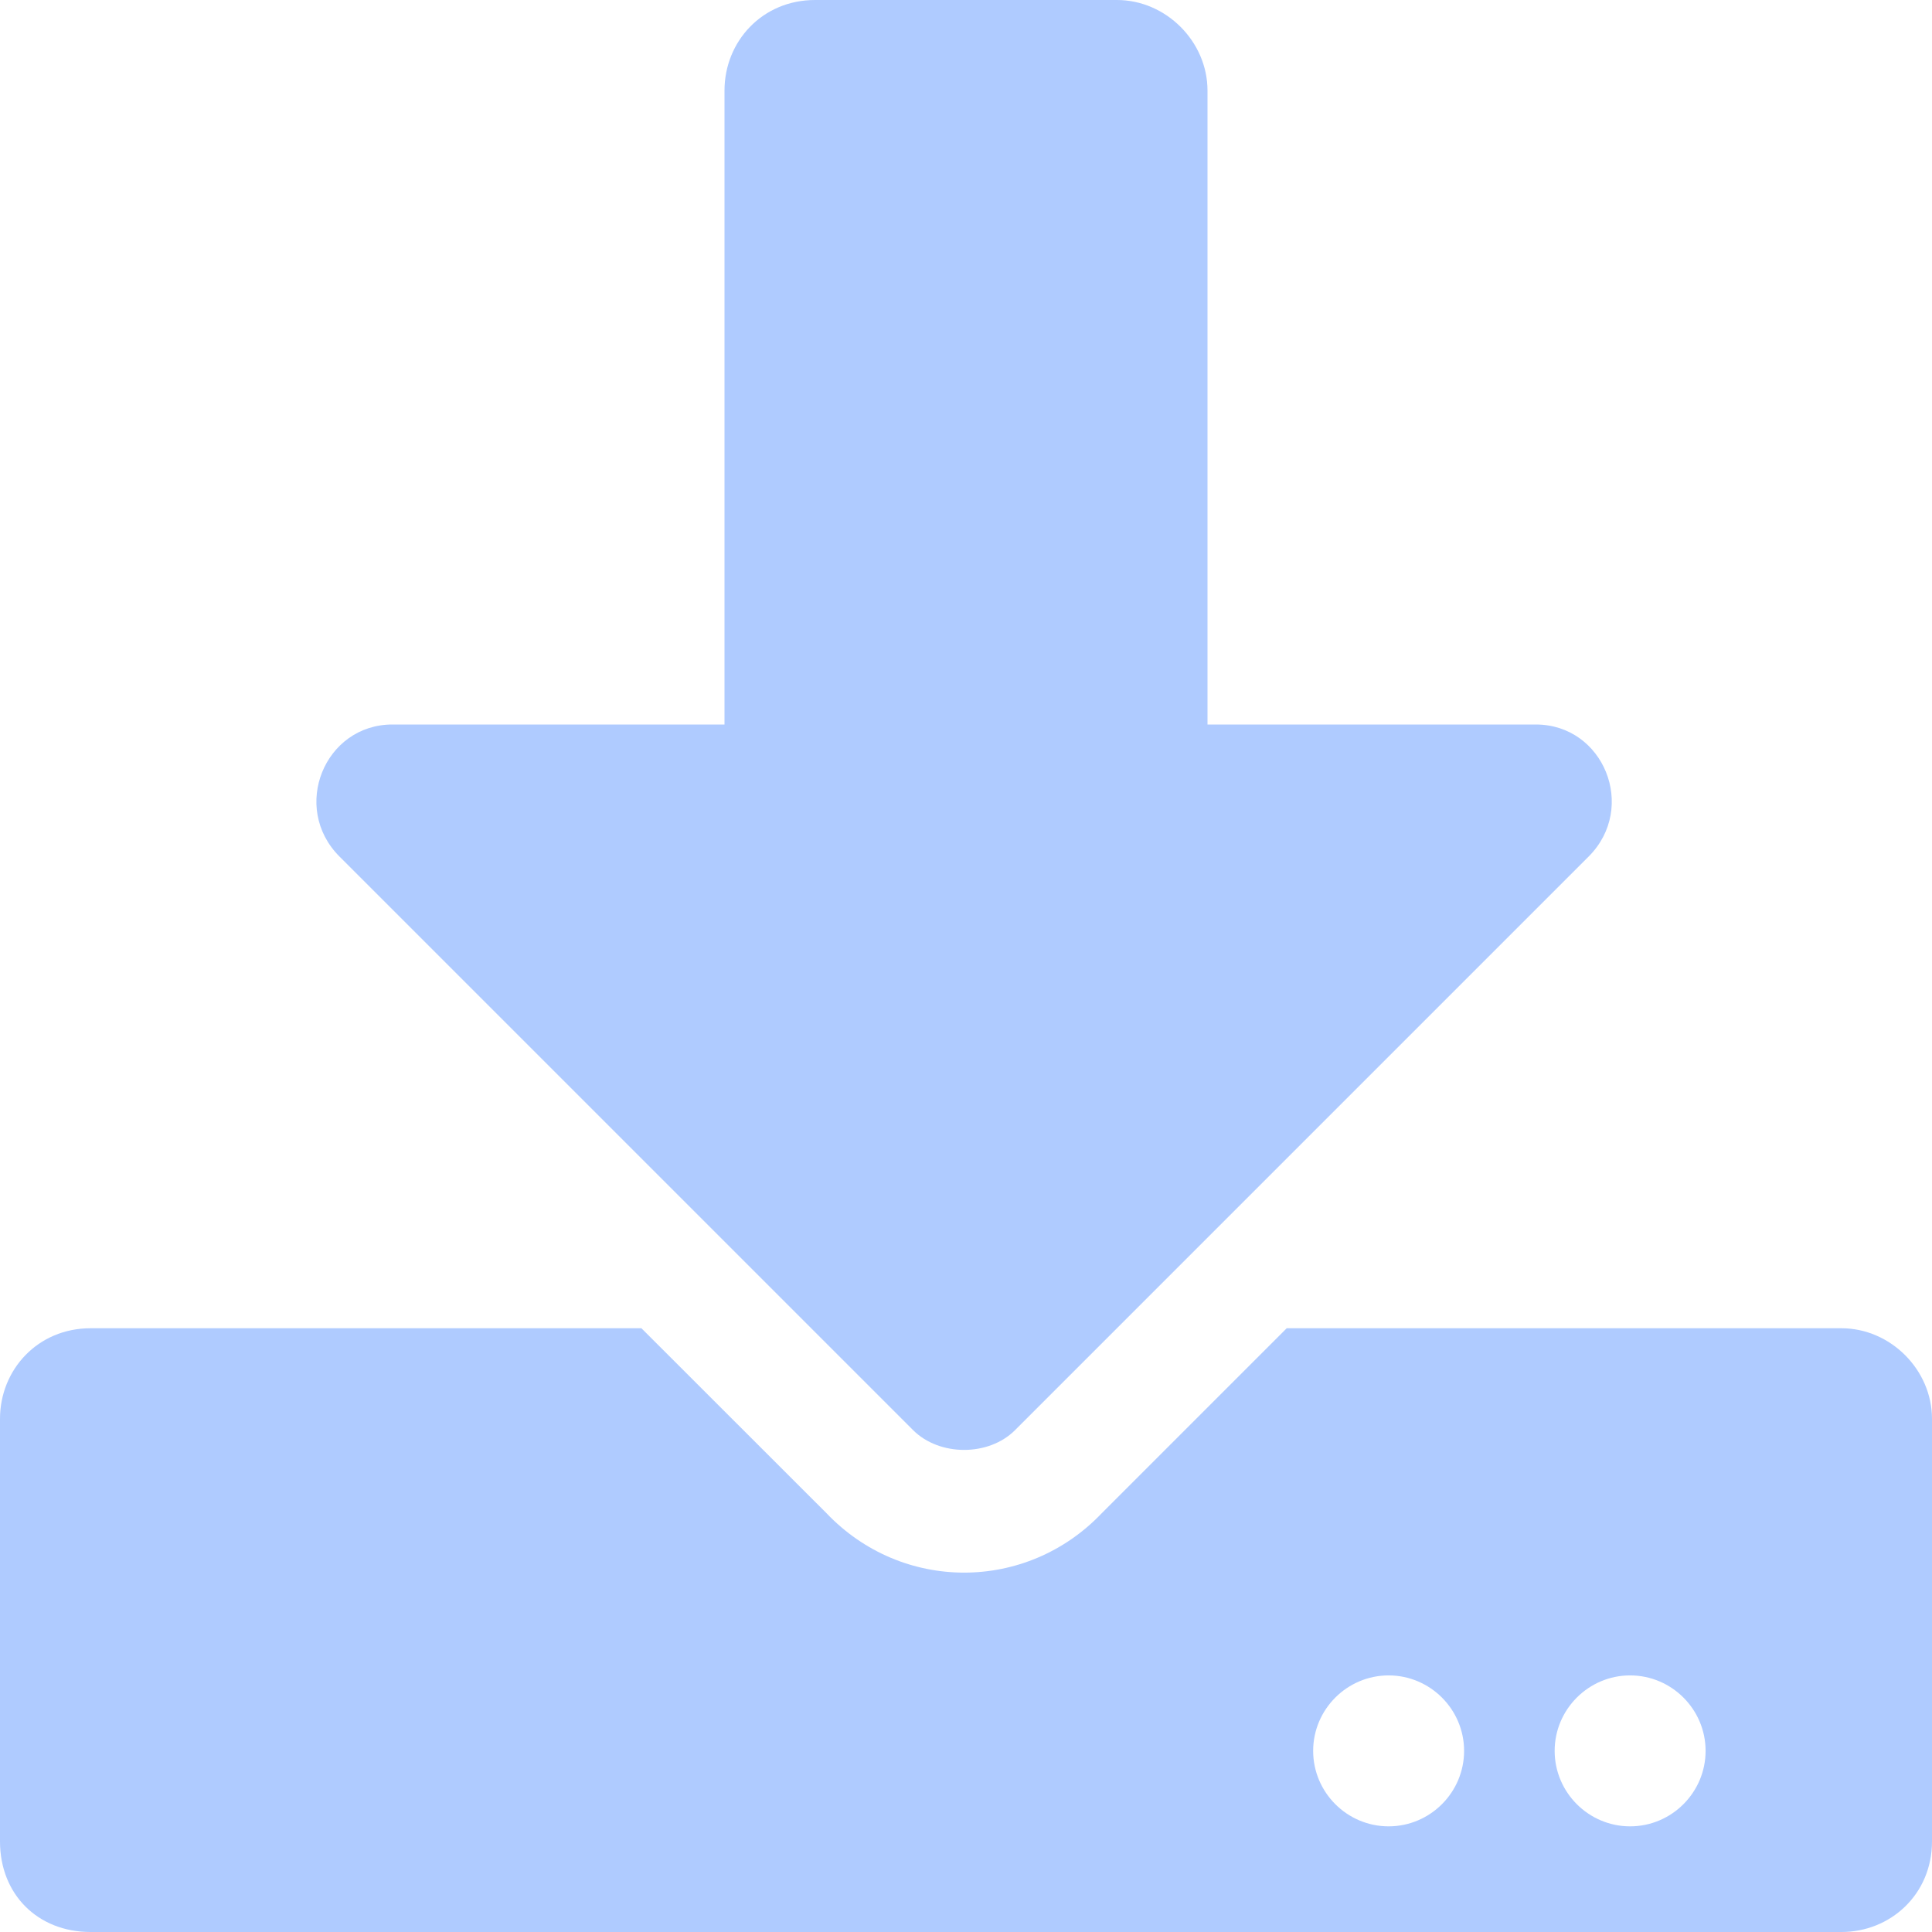 <svg width="16" height="16" viewBox="0 0 16 16" fill="none" xmlns="http://www.w3.org/2000/svg">
<path d="M6.75 0C6.312 0 6 0.344 6 0.75V6H3.25C2.688 6 2.406 6.688 2.812 7.094L7.562 11.844C7.781 12.062 8.188 12.062 8.406 11.844L13.156 7.094C13.562 6.688 13.281 6 12.719 6H10V0.75C10 0.344 9.656 0 9.25 0H6.75ZM16 11.75C16 11.344 15.656 11 15.25 11H10.656L9.125 12.531C8.5 13.188 7.469 13.188 6.844 12.531L5.312 11H0.75C0.312 11 0 11.344 0 11.75V15.25C0 15.688 0.312 16 0.75 16H15.25C15.656 16 16 15.688 16 15.25V11.75ZM12.125 14.5C12.125 14.844 11.844 15.125 11.5 15.125C11.156 15.125 10.875 14.844 10.875 14.5C10.875 14.156 11.156 13.875 11.5 13.875C11.844 13.875 12.125 14.156 12.125 14.5ZM14.125 14.5C14.125 14.844 13.844 15.125 13.5 15.125C13.156 15.125 12.875 14.844 12.875 14.5C12.875 14.156 13.156 13.875 13.5 13.875C13.844 13.875 14.125 14.156 14.125 14.5Z" fill="#AFCBFF"/>
</svg>
